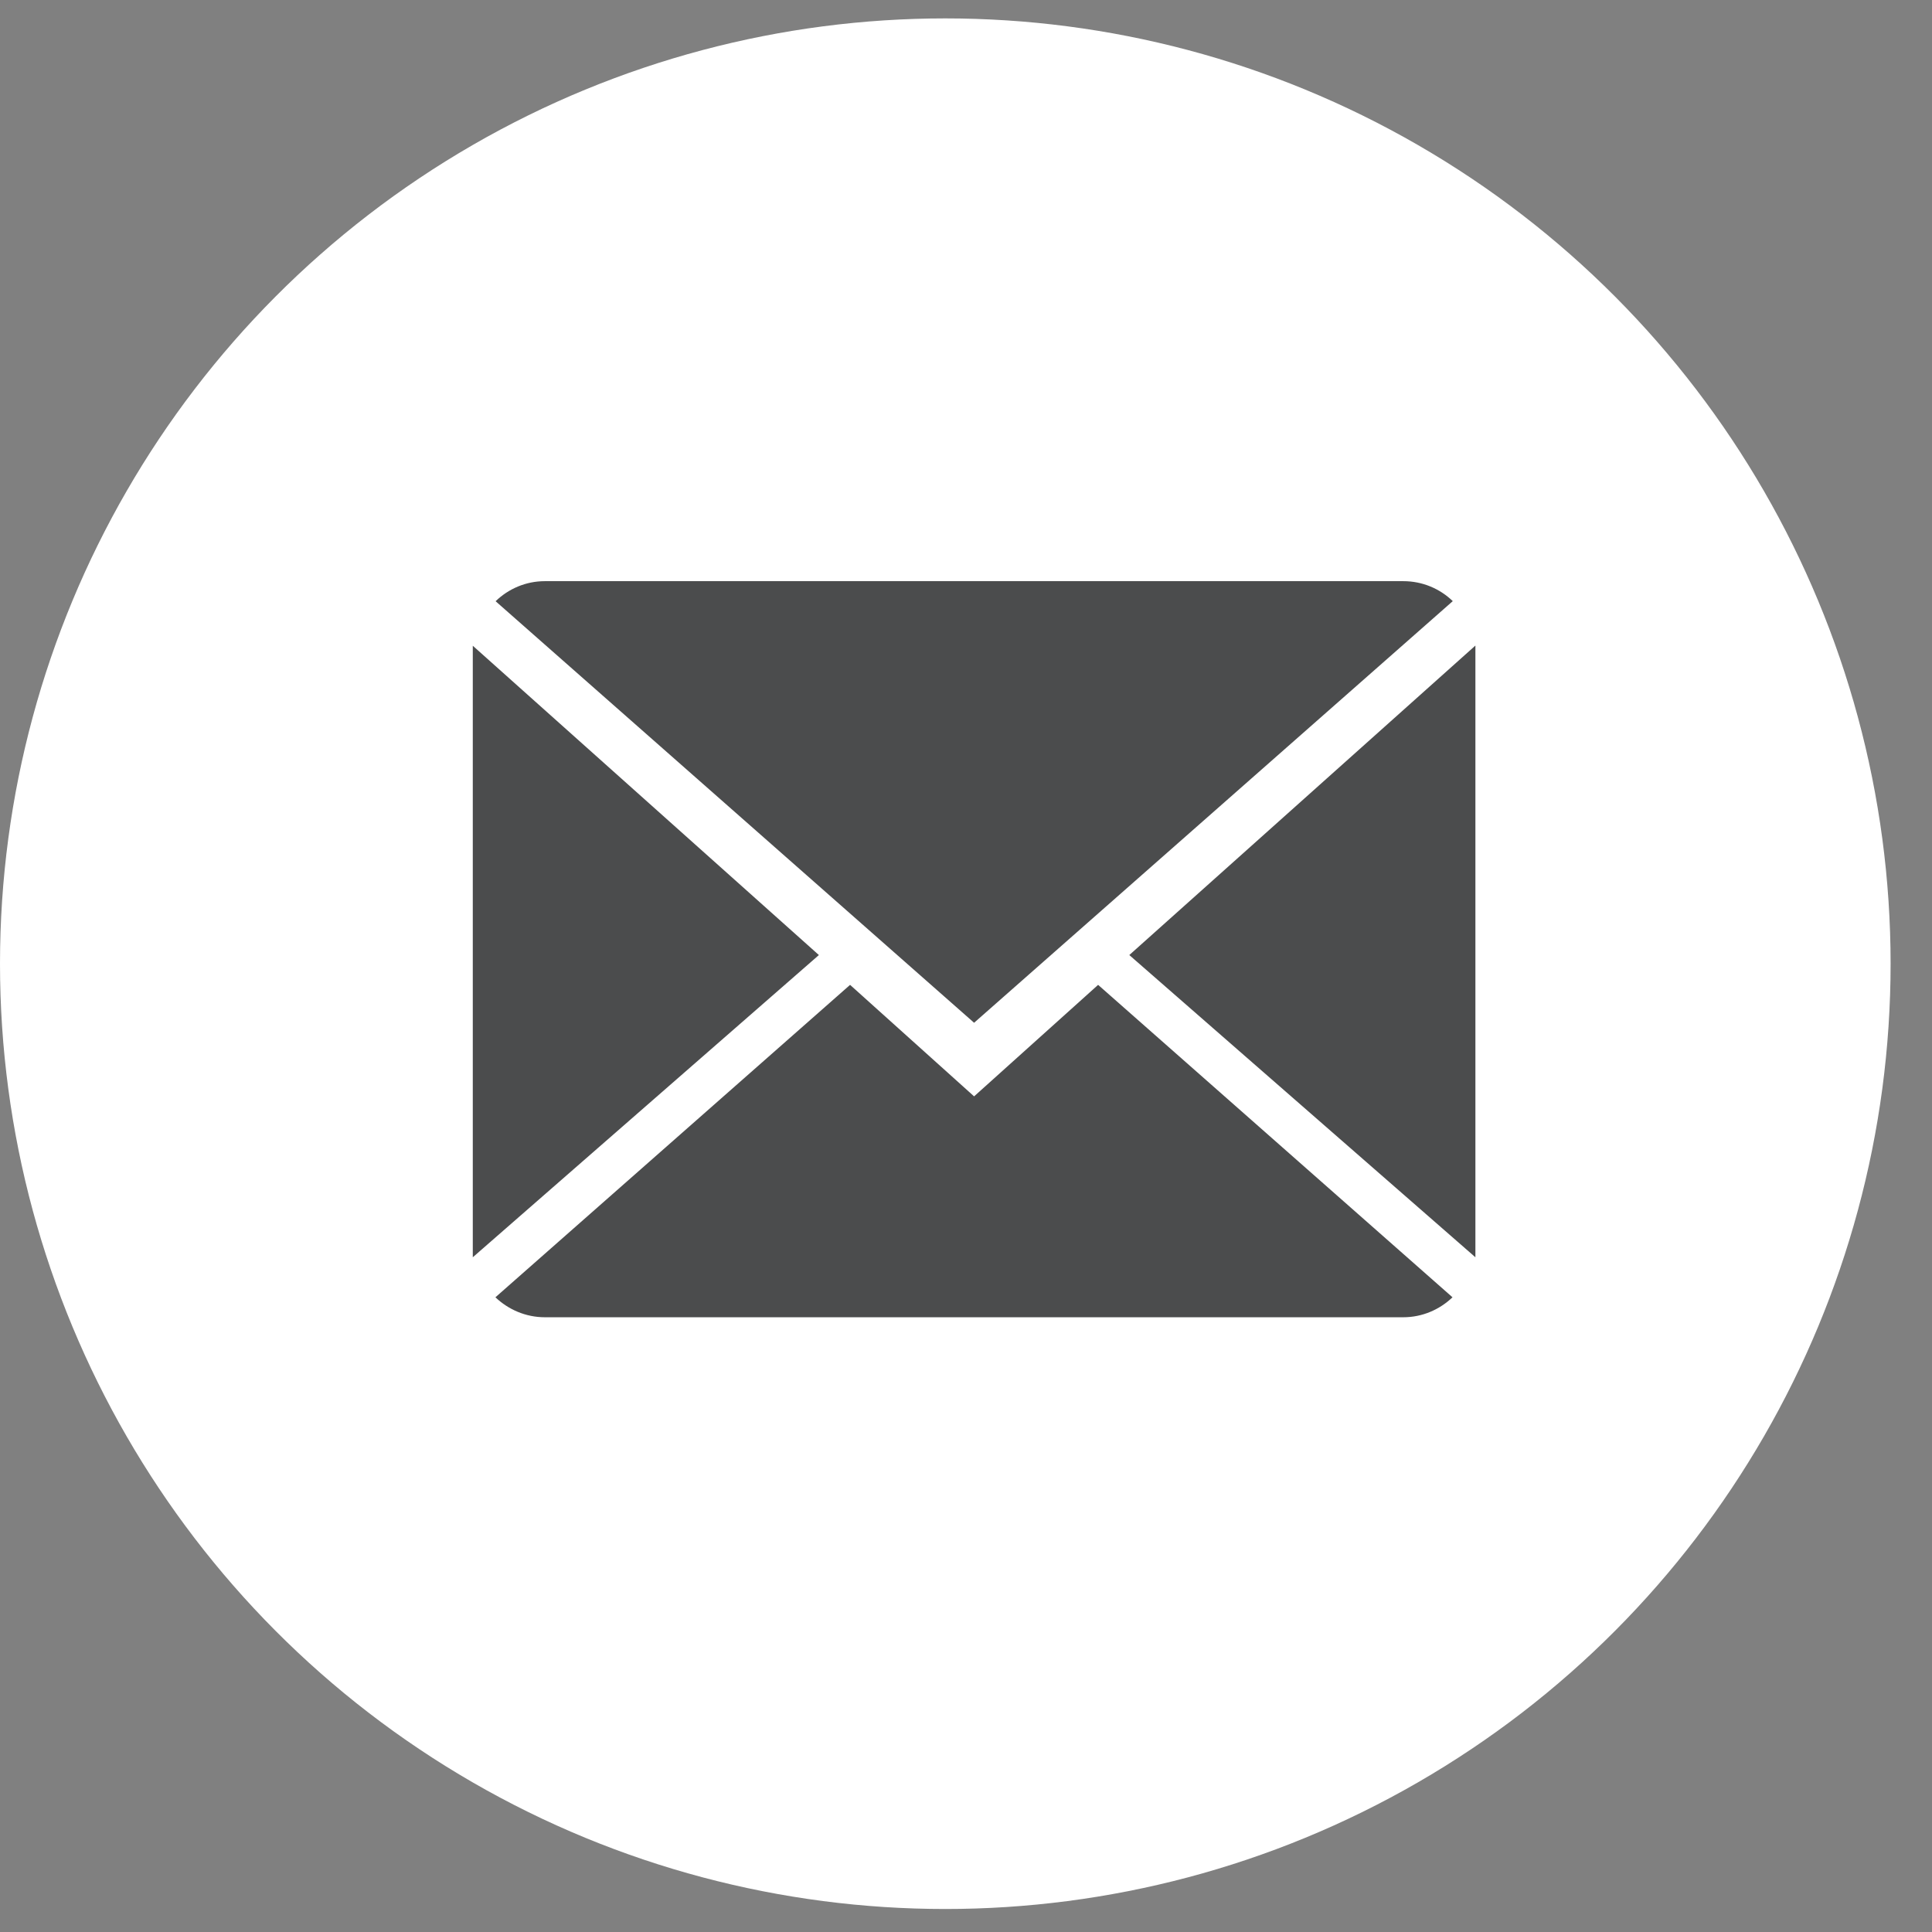 <?xml version="1.0" encoding="UTF-8"?>
<svg width="21px" height="21px" viewBox="0 0 21 21" version="1.1" xmlns="http://www.w3.org/2000/svg" xmlns:xlink="http://www.w3.org/1999/xlink">
    <rect x="0" y="0" width="21" height="21" fill="#808080" stroke="none"/>
    <!-- Generator: sketchtool 45.2 (43514) - http://www.bohemiancoding.com/sketch -->
    <title>A748E1C9-6AFE-4DEF-9504-2CFFF2C9EE7D</title>
    <desc>Created with sketchtool.</desc>
    <defs></defs>
    <g id="Page-1" stroke="none" stroke-width="1" fill="none" fill-rule="evenodd">
        <g id="Kota" transform="translate(-773, -11)">
            <g id="Group-4" transform="translate(773, 11.2)">
                <circle id="Oval-8" fill="#FFFFFF" cx="10.275" cy="10.275" r="10.275"></circle>
                <g id="002-close-envelope" transform="translate(5.139, 6.117)" fill-rule="nonzero" fill="#4B4C4D">
                    <path d="M5.449,5.6 L4.101,4.388 L0.246,7.784 C0.386,7.917 0.575,8.001 0.784,8.001 L10.114,8.001 C10.322,8.001 10.51,7.917 10.649,7.784 L6.797,4.388 L5.449,5.6 Z" id="Shape"></path>
                    <path d="M10.652,0.217 C10.512,0.082 10.323,0 10.114,0 L0.784,0 C0.576,0 0.388,0.083 0.248,0.218 L5.449,4.8 L10.652,0.217 Z" id="Shape"></path>
                    <polygon id="Shape" points="0 0.702 0 7.349 3.762 4.064"></polygon>
                    <polygon id="Shape" points="7.136 4.064 10.898 7.349 10.898 0.7"></polygon>
                </g>
            </g>
        </g>
    </g>
</svg>